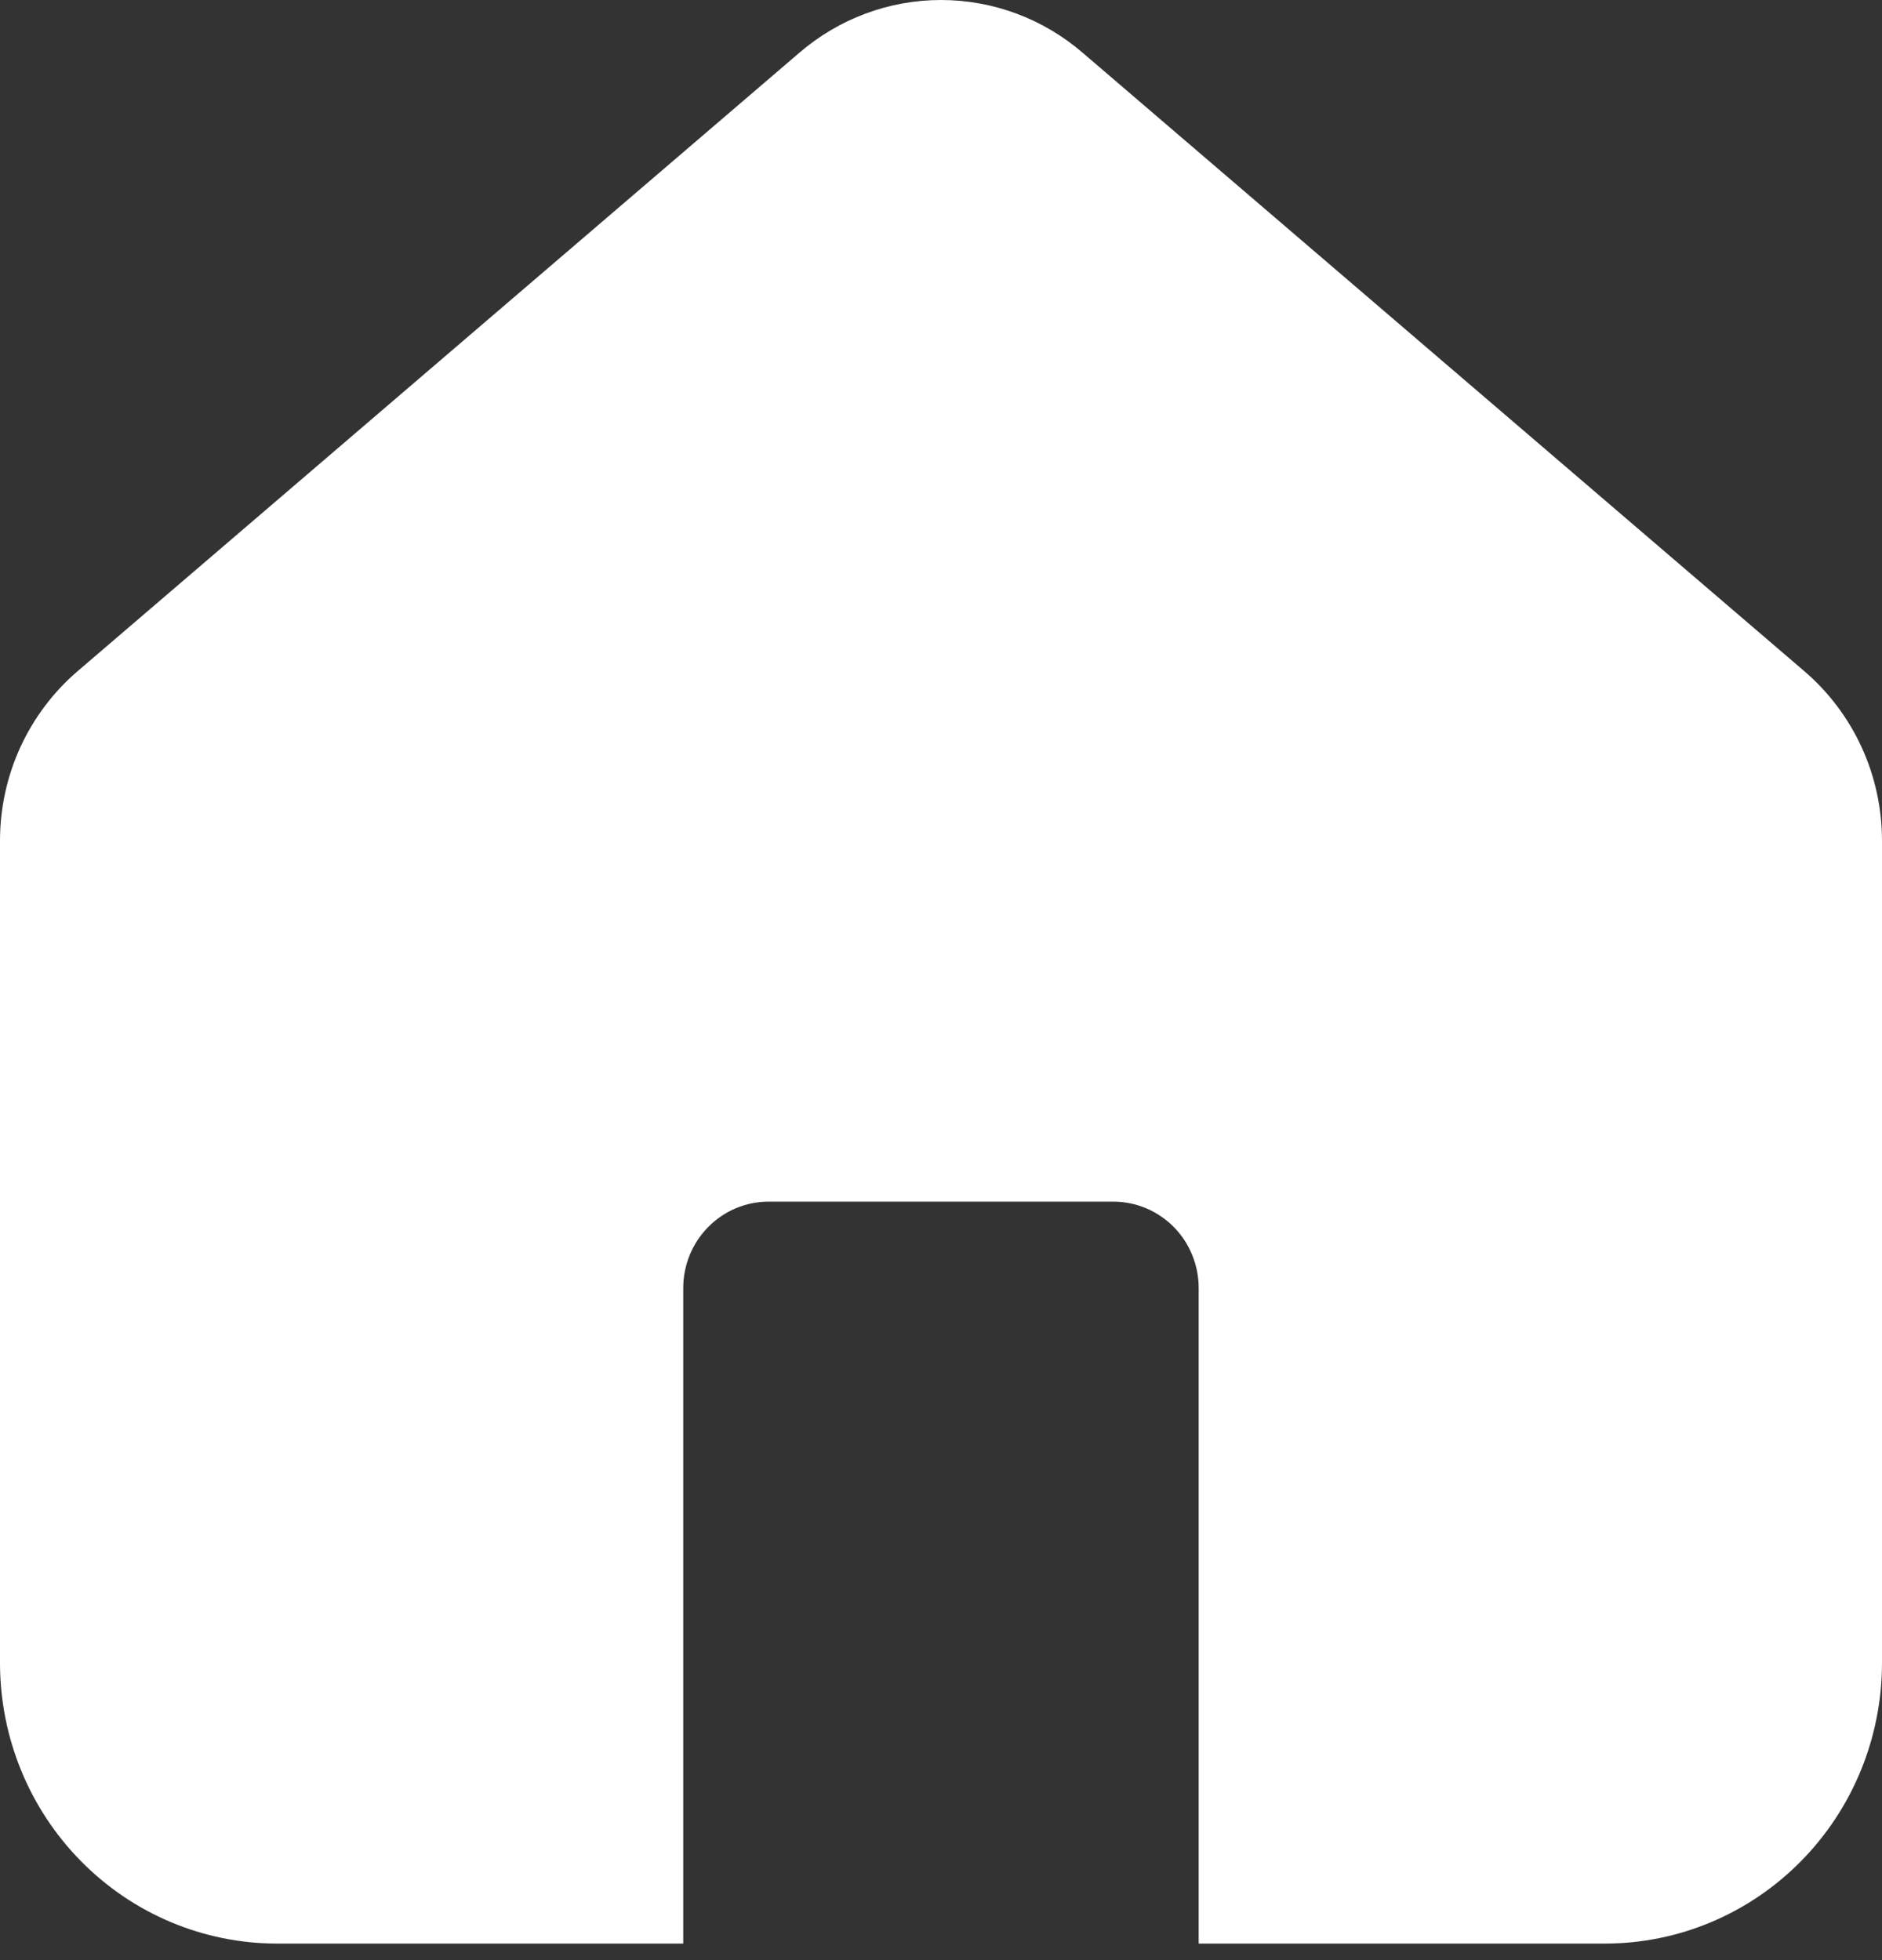 <svg width="24" height="25" viewBox="0 0 24 25" fill="none" xmlns="http://www.w3.org/2000/svg">
<rect x="0" y="0" width="24" height="25" fill="#333333" stroke="none"/>
<path d="M23.01 8.561L13.809 0.675C13.304 0.239 12.663 0 12 0C11.337 0 10.696 0.239 10.191 0.675L0.99 8.56C0.68 8.826 0.43 9.158 0.259 9.531C0.088 9.905 -0 10.312 6.23975e-07 10.724V21.213C0.001 22.161 0.373 23.07 1.035 23.74C1.697 24.411 2.594 24.788 3.53 24.789H8.713V16.428C8.713 16.136 8.828 15.855 9.032 15.649C9.236 15.442 9.513 15.326 9.801 15.326H14.199C14.341 15.326 14.483 15.355 14.615 15.41C14.747 15.466 14.867 15.547 14.968 15.649C15.069 15.751 15.149 15.873 15.203 16.006C15.258 16.14 15.286 16.283 15.286 16.428V24.789H20.47C21.406 24.788 22.303 24.411 22.965 23.74C23.627 23.07 23.999 22.161 24 21.213V10.724C24 10.312 23.912 9.905 23.741 9.532C23.57 9.158 23.32 8.827 23.01 8.561Z" fill="#fff"/>
</svg>
